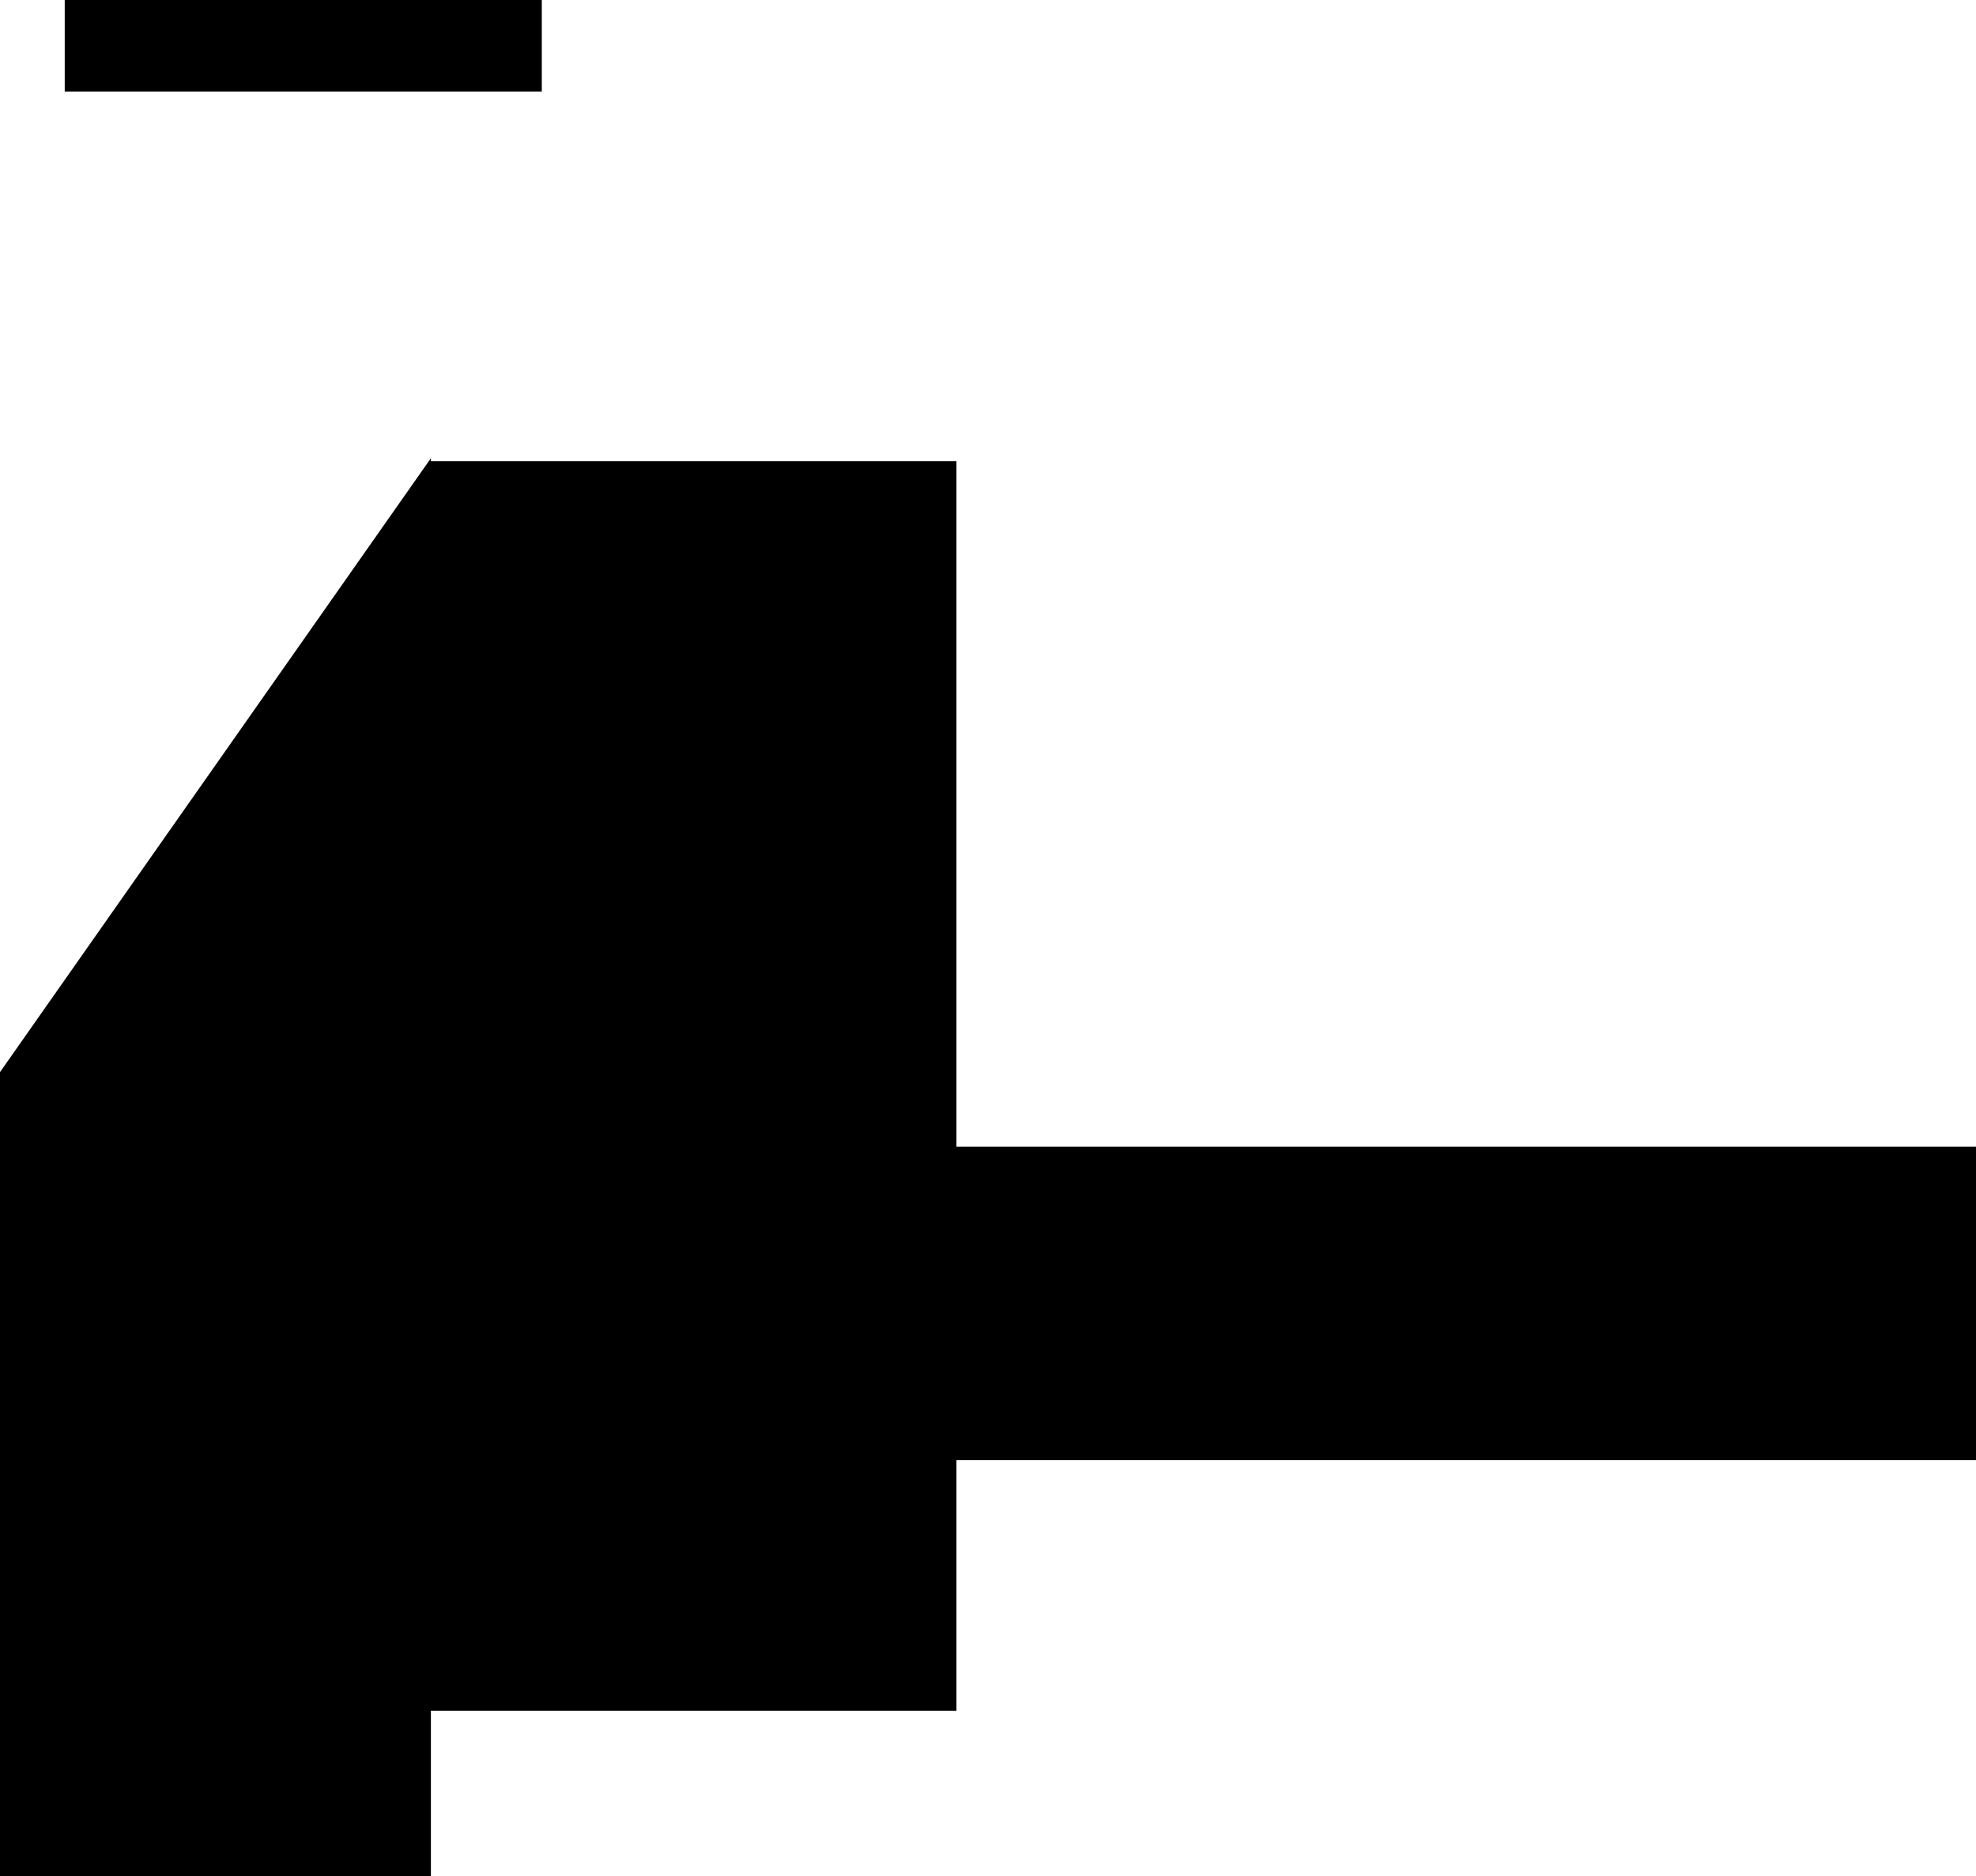 <svg version="1.1" xmlns="http://www.w3.org/2000/svg" xmlns:xlink="http://www.w3.org/1999/xlink" width="454" height="430.937" viewBox="0,0,454,430.937"><g transform="translate(-34.854,-20.579)"><g data-paper-data="{&quot;isPaintingLayer&quot;:true}" fill="#000000" fill-rule="nonzero" stroke-linecap="butt" stroke-linejoin="miter" stroke-miterlimit="10" stroke-dasharray="" stroke-dashoffset="0" style="mix-blend-mode: normal"><path d="M35.854,450.516v-183.344l97,-138.172v321.516z" stroke="#000000" stroke-width="2"/><path d="M134.604,412.545v-285.045h119v285.045z" stroke="#000000" stroke-width="2"/><path d="M201.854,355v-70h286v70z" stroke="#000000" stroke-width="2"/><path d="M49.726,41.6v-21.021h109.61v21.021z" stroke="none" stroke-width="0"/></g></g></svg>